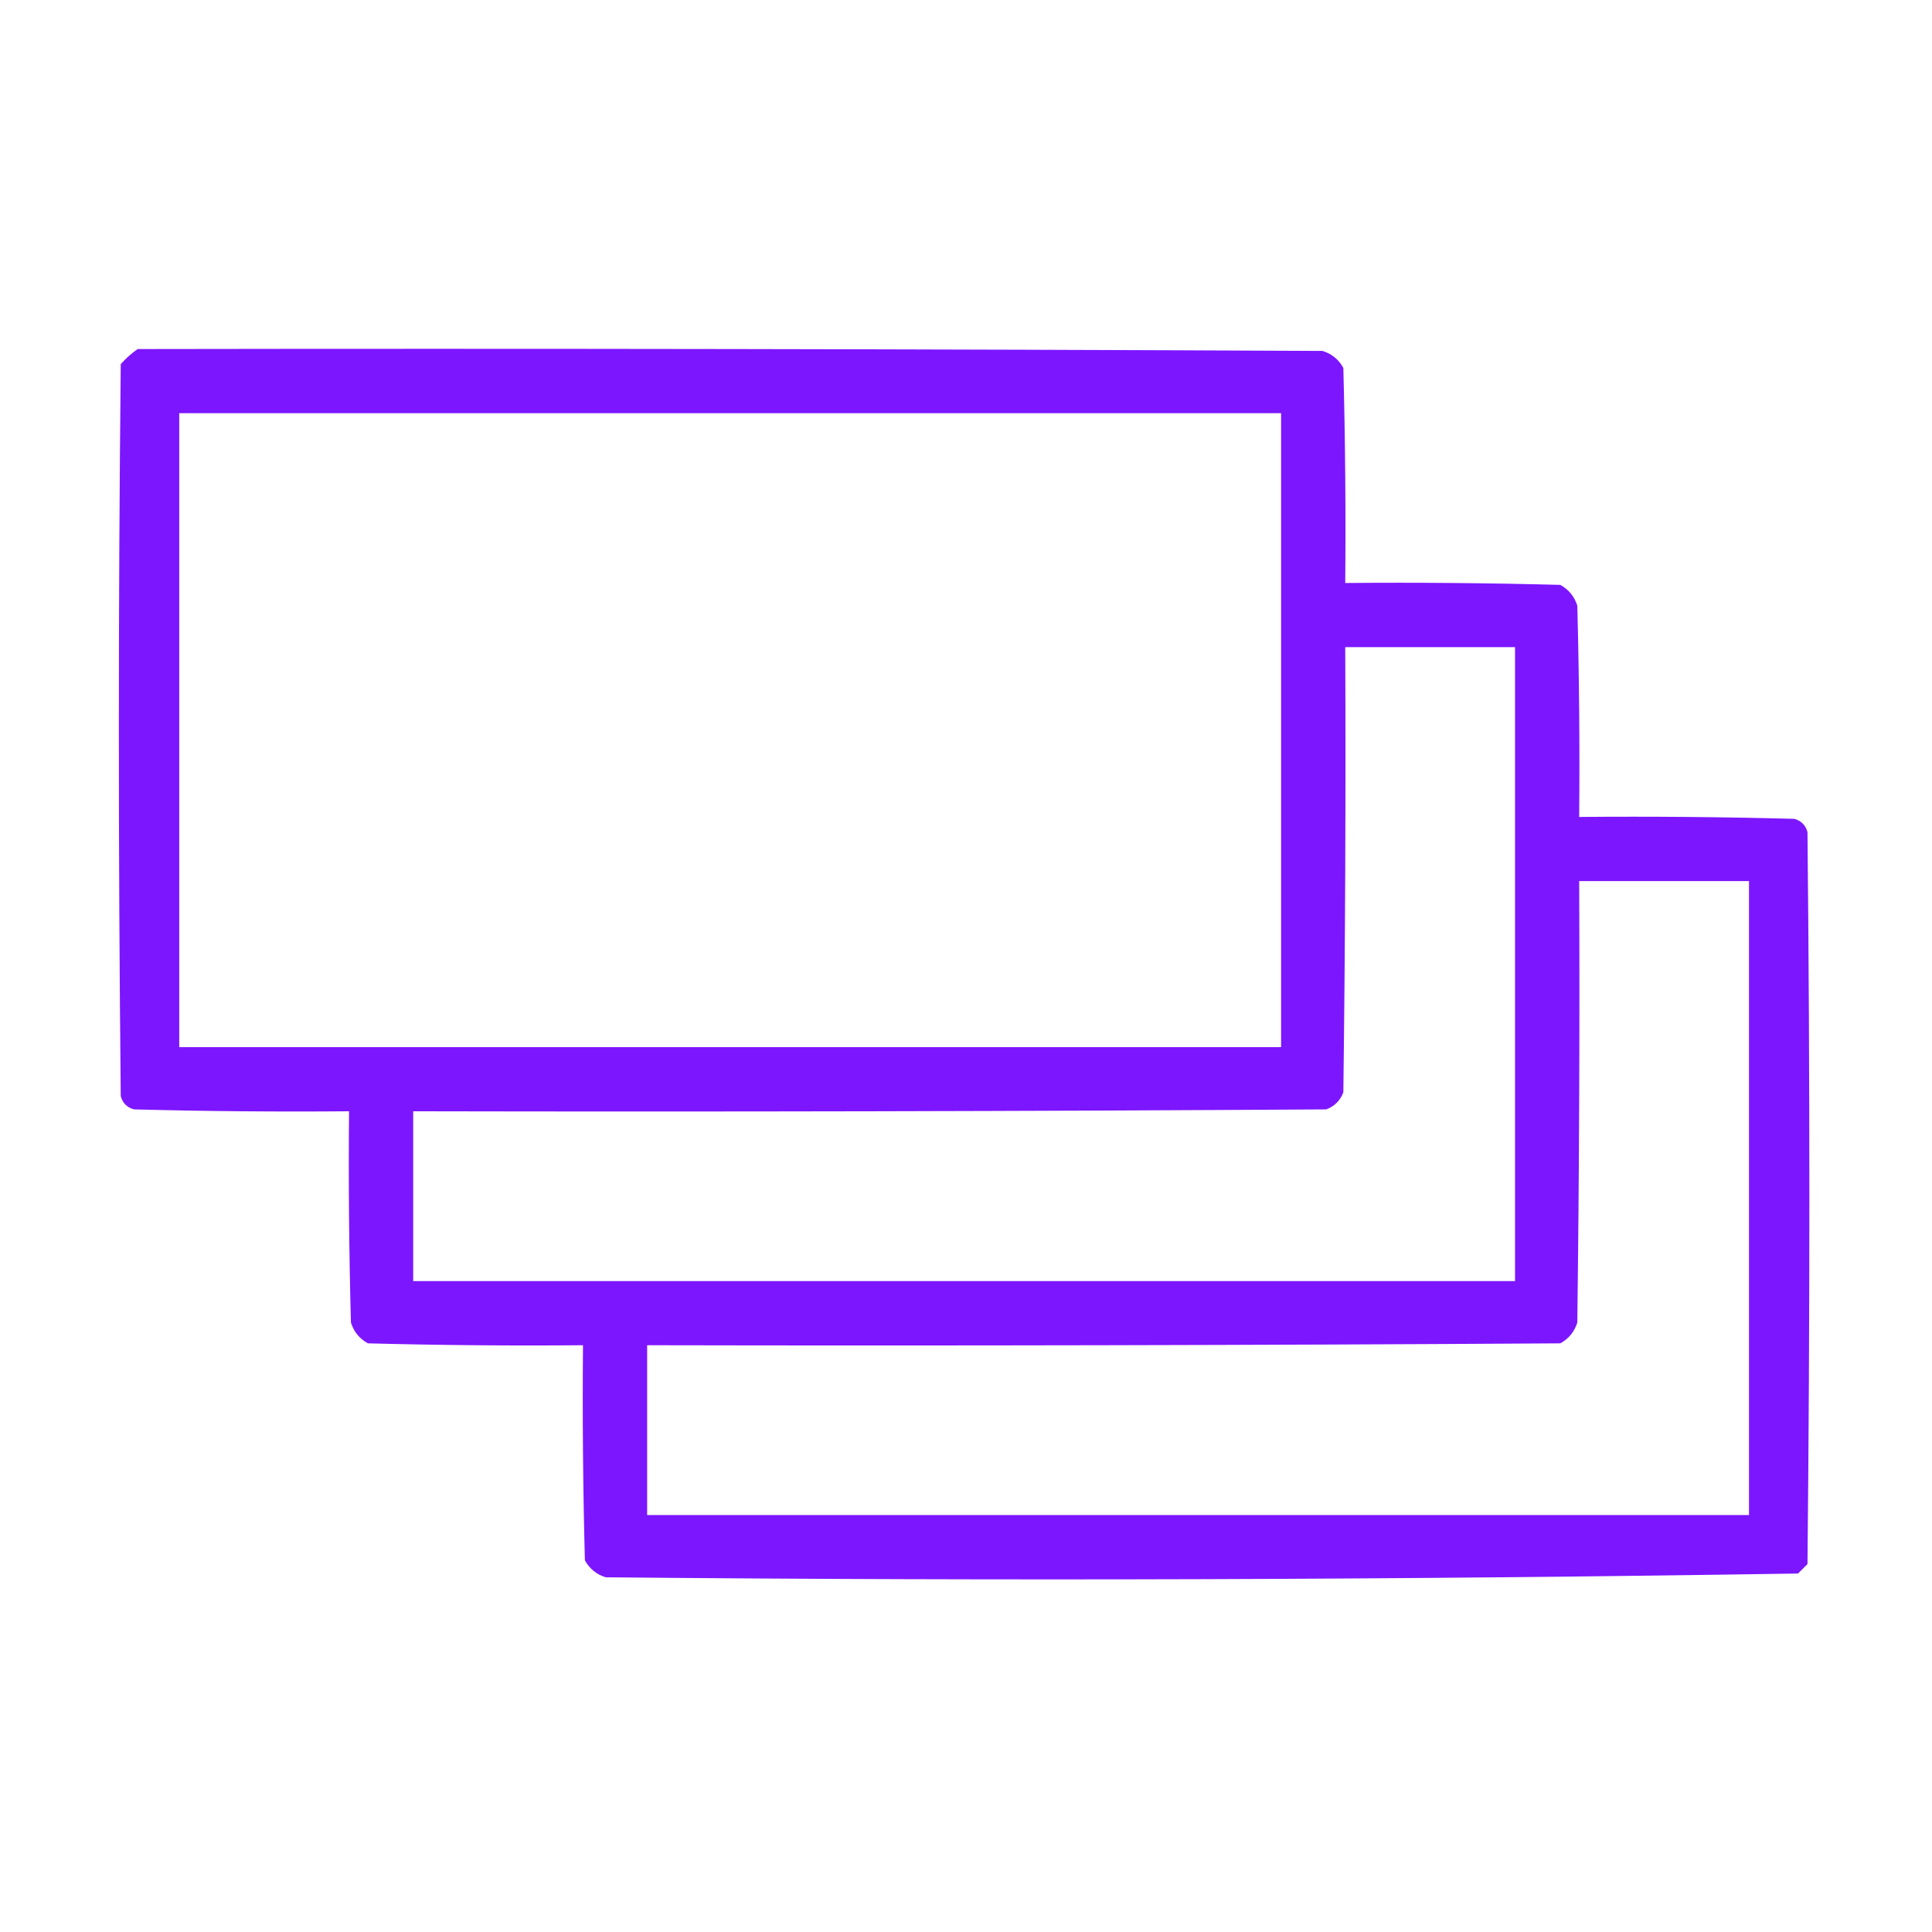 <?xml version="1.0" encoding="UTF-8"?>
<!DOCTYPE svg PUBLIC "-//W3C//DTD SVG 1.1//EN" "http://www.w3.org/Graphics/SVG/1.1/DTD/svg11.dtd">
<svg xmlns="http://www.w3.org/2000/svg" version="1.1" width="512px" height="512px" style="shape-rendering:geometricPrecision; text-rendering:geometricPrecision; image-rendering:optimizeQuality; fill-rule:evenodd; clip-rule:evenodd" xmlns:xlink="http://www.w3.org/1999/xlink">
<g><path style="opacity:0.951" fill="#760BFF" d="M 36.5,92.5 C 141.167,92.333 245.834,92.5 350.5,93C 352.939,93.774 354.773,95.274 356,97.5C 356.5,116.497 356.667,135.497 356.5,154.5C 375.503,154.333 394.503,154.5 413.5,155C 415.726,156.227 417.226,158.061 418,160.5C 418.5,179.164 418.667,197.83 418.5,216.5C 437.503,216.333 456.503,216.5 475.5,217C 477.333,217.5 478.5,218.667 479,220.5C 479.667,285.167 479.667,349.833 479,414.5C 478.167,415.333 477.333,416.167 476.5,417C 371.223,418.66 265.89,418.993 160.5,418C 158.061,417.226 156.227,415.726 155,413.5C 154.5,394.503 154.333,375.503 154.5,356.5C 135.497,356.667 116.497,356.5 97.5,356C 95.274,354.773 93.774,352.939 93,350.5C 92.5,331.836 92.333,313.17 92.5,294.5C 73.497,294.667 54.497,294.5 35.5,294C 33.667,293.5 32.5,292.333 32,290.5C 31.333,225.833 31.333,161.167 32,96.5C 33.397,94.93 34.897,93.596 36.5,92.5 Z M 47.5,109.5 C 144.833,109.5 242.167,109.5 339.5,109.5C 339.5,165.5 339.5,221.5 339.5,277.5C 242.167,277.5 144.833,277.5 47.5,277.5C 47.5,221.5 47.5,165.5 47.5,109.5 Z M 356.5,171.5 C 371.5,171.5 386.5,171.5 401.5,171.5C 401.5,227.5 401.5,283.5 401.5,339.5C 304.167,339.5 206.833,339.5 109.5,339.5C 109.5,324.5 109.5,309.5 109.5,294.5C 190.167,294.667 270.834,294.5 351.5,294C 353.667,293.167 355.167,291.667 356,289.5C 356.5,250.168 356.667,210.835 356.5,171.5 Z M 418.5,233.5 C 433.5,233.5 448.5,233.5 463.5,233.5C 463.5,289.5 463.5,345.5 463.5,401.5C 366.167,401.5 268.833,401.5 171.5,401.5C 171.5,386.5 171.5,371.5 171.5,356.5C 252.167,356.667 332.834,356.5 413.5,356C 415.726,354.773 417.226,352.939 418,350.5C 418.5,311.501 418.667,272.501 418.5,233.5 Z"/></g>
</svg>

